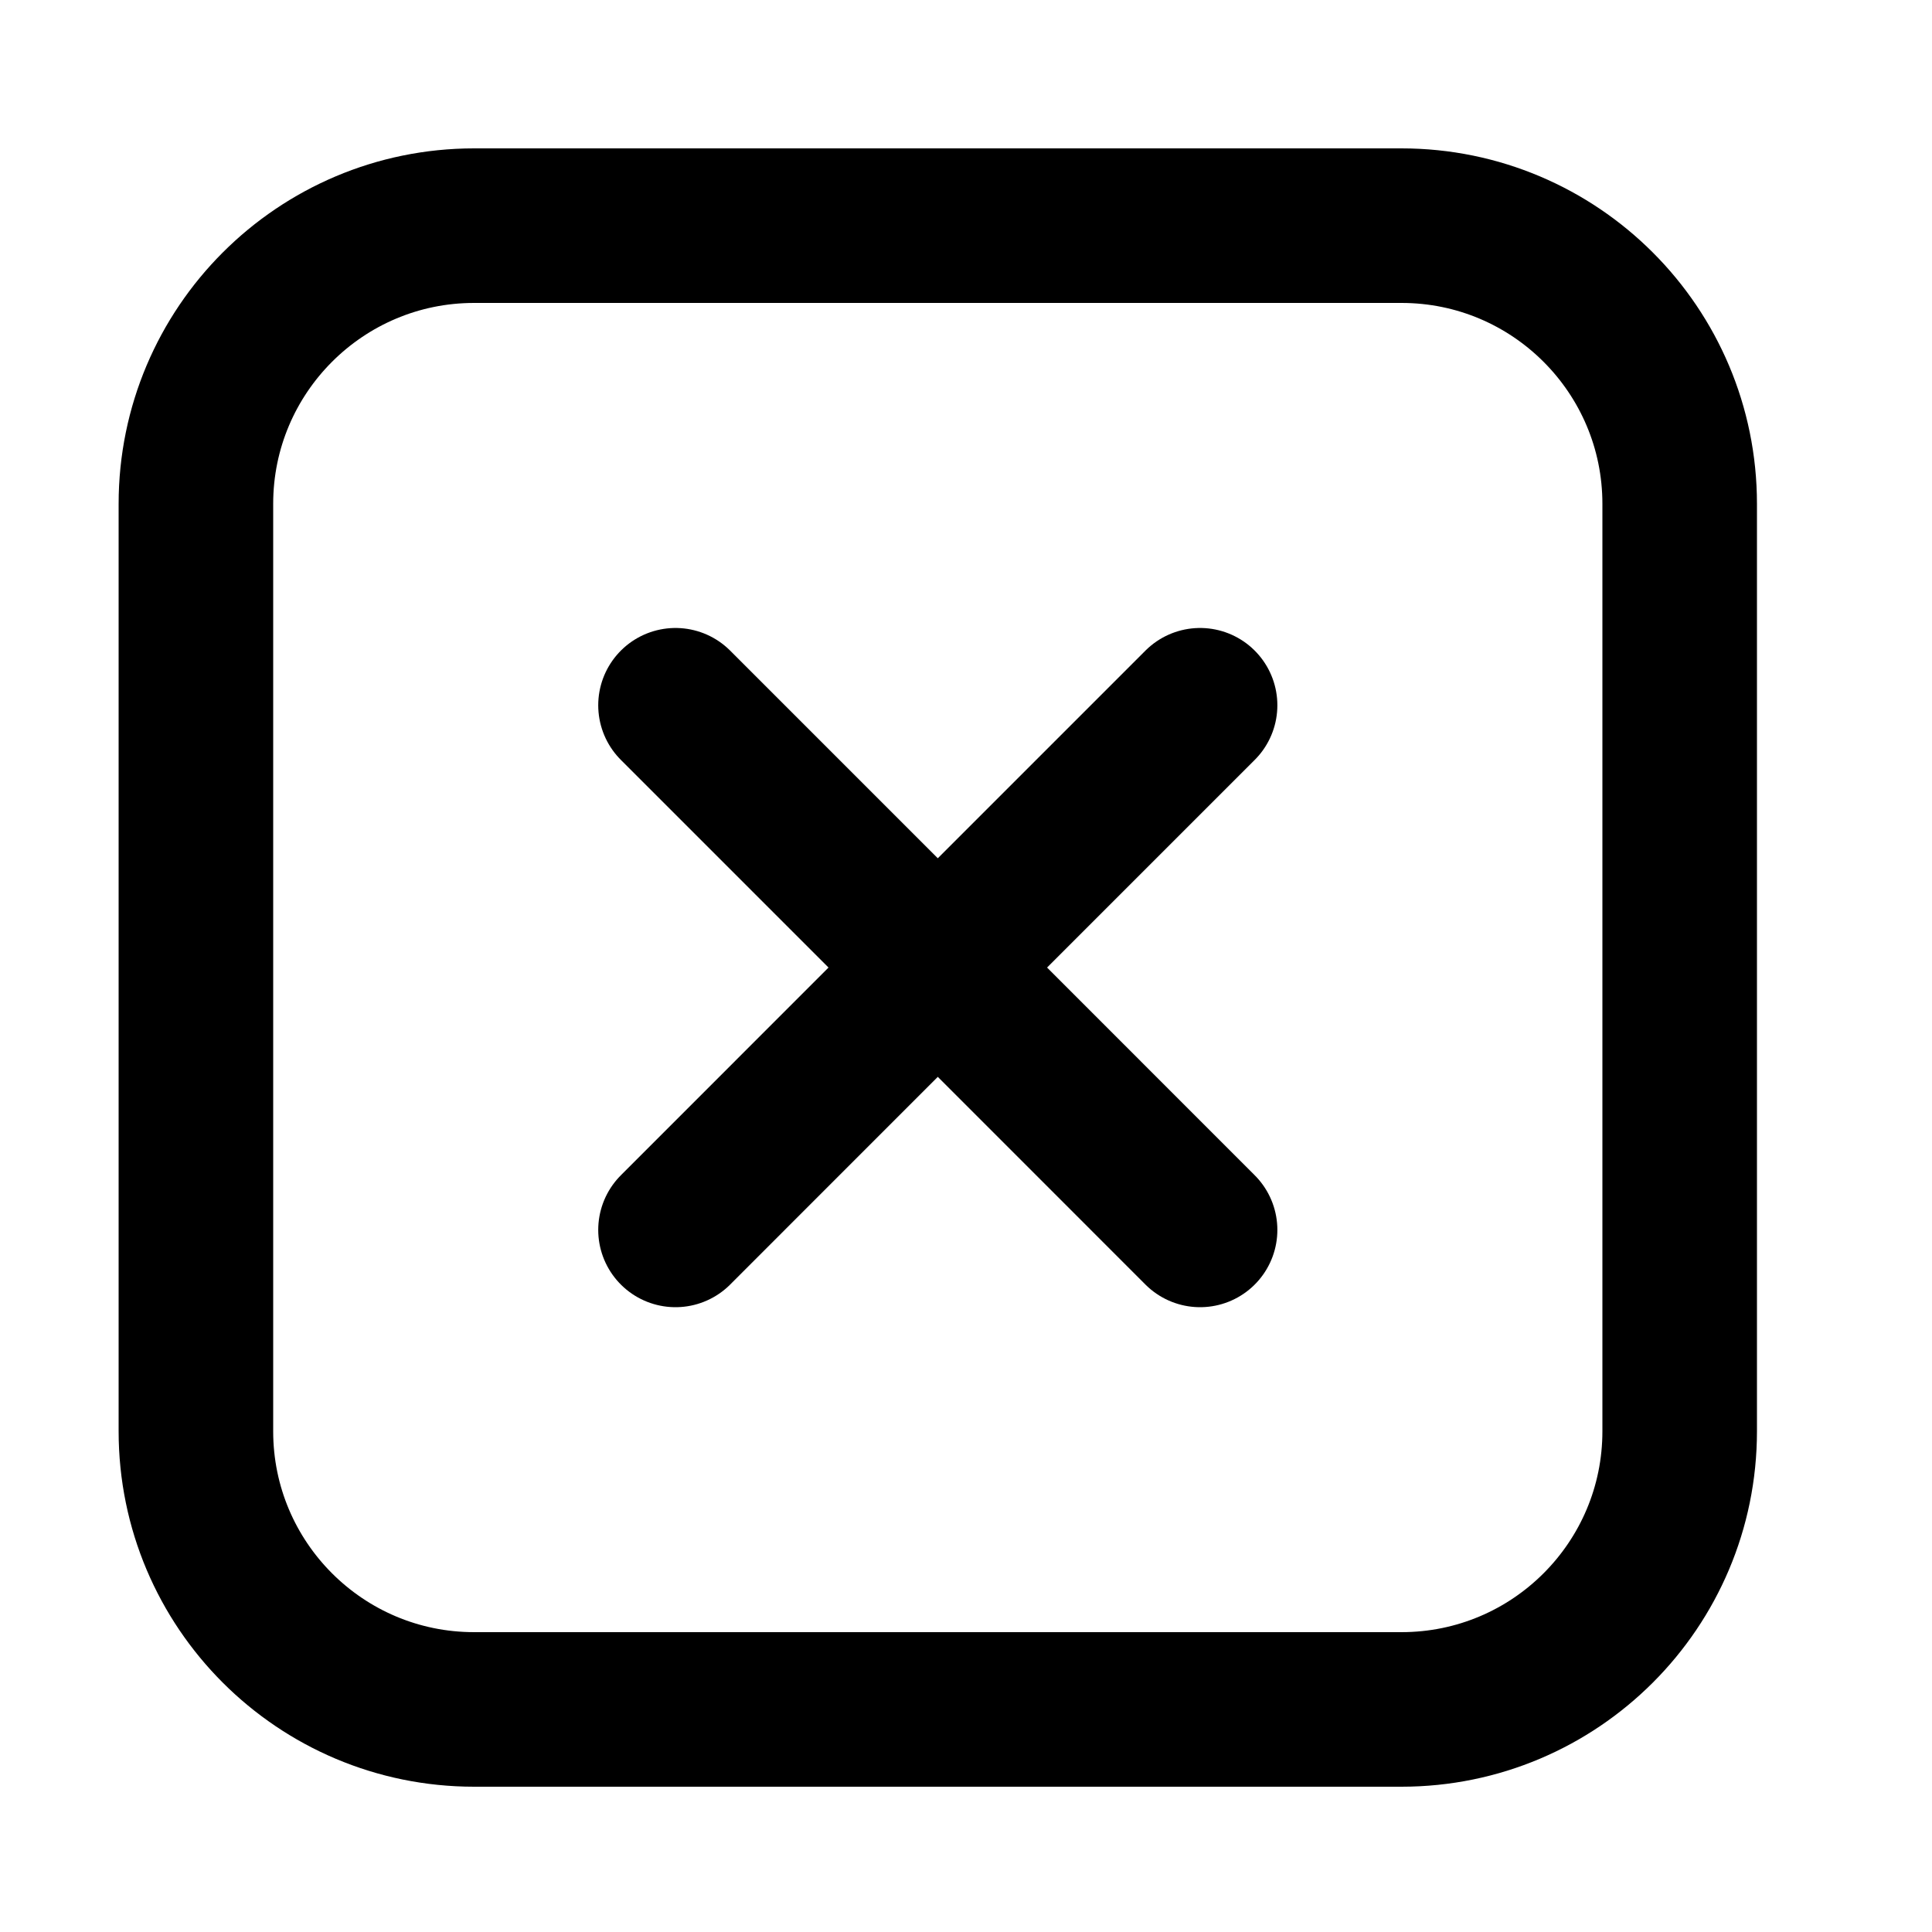 <svg width="25" height="25" viewBox="0 0 25 25" fill="none" xmlns="http://www.w3.org/2000/svg">
<path d="M15.529 9.126L12.135 12.52M12.135 12.52L8.741 15.915M12.135 12.52L15.529 15.915M12.135 12.52L8.741 9.126M21.735 6.52L21.735 18.52C21.735 20.509 20.123 22.12 18.135 22.12H6.135C4.147 22.12 2.535 20.509 2.535 18.52V6.52C2.535 4.532 4.147 2.92 6.135 2.92H18.135C20.123 2.92 21.735 4.532 21.735 6.52Z" stroke="black" stroke-width="2" stroke-linecap="round"/>
</svg>
